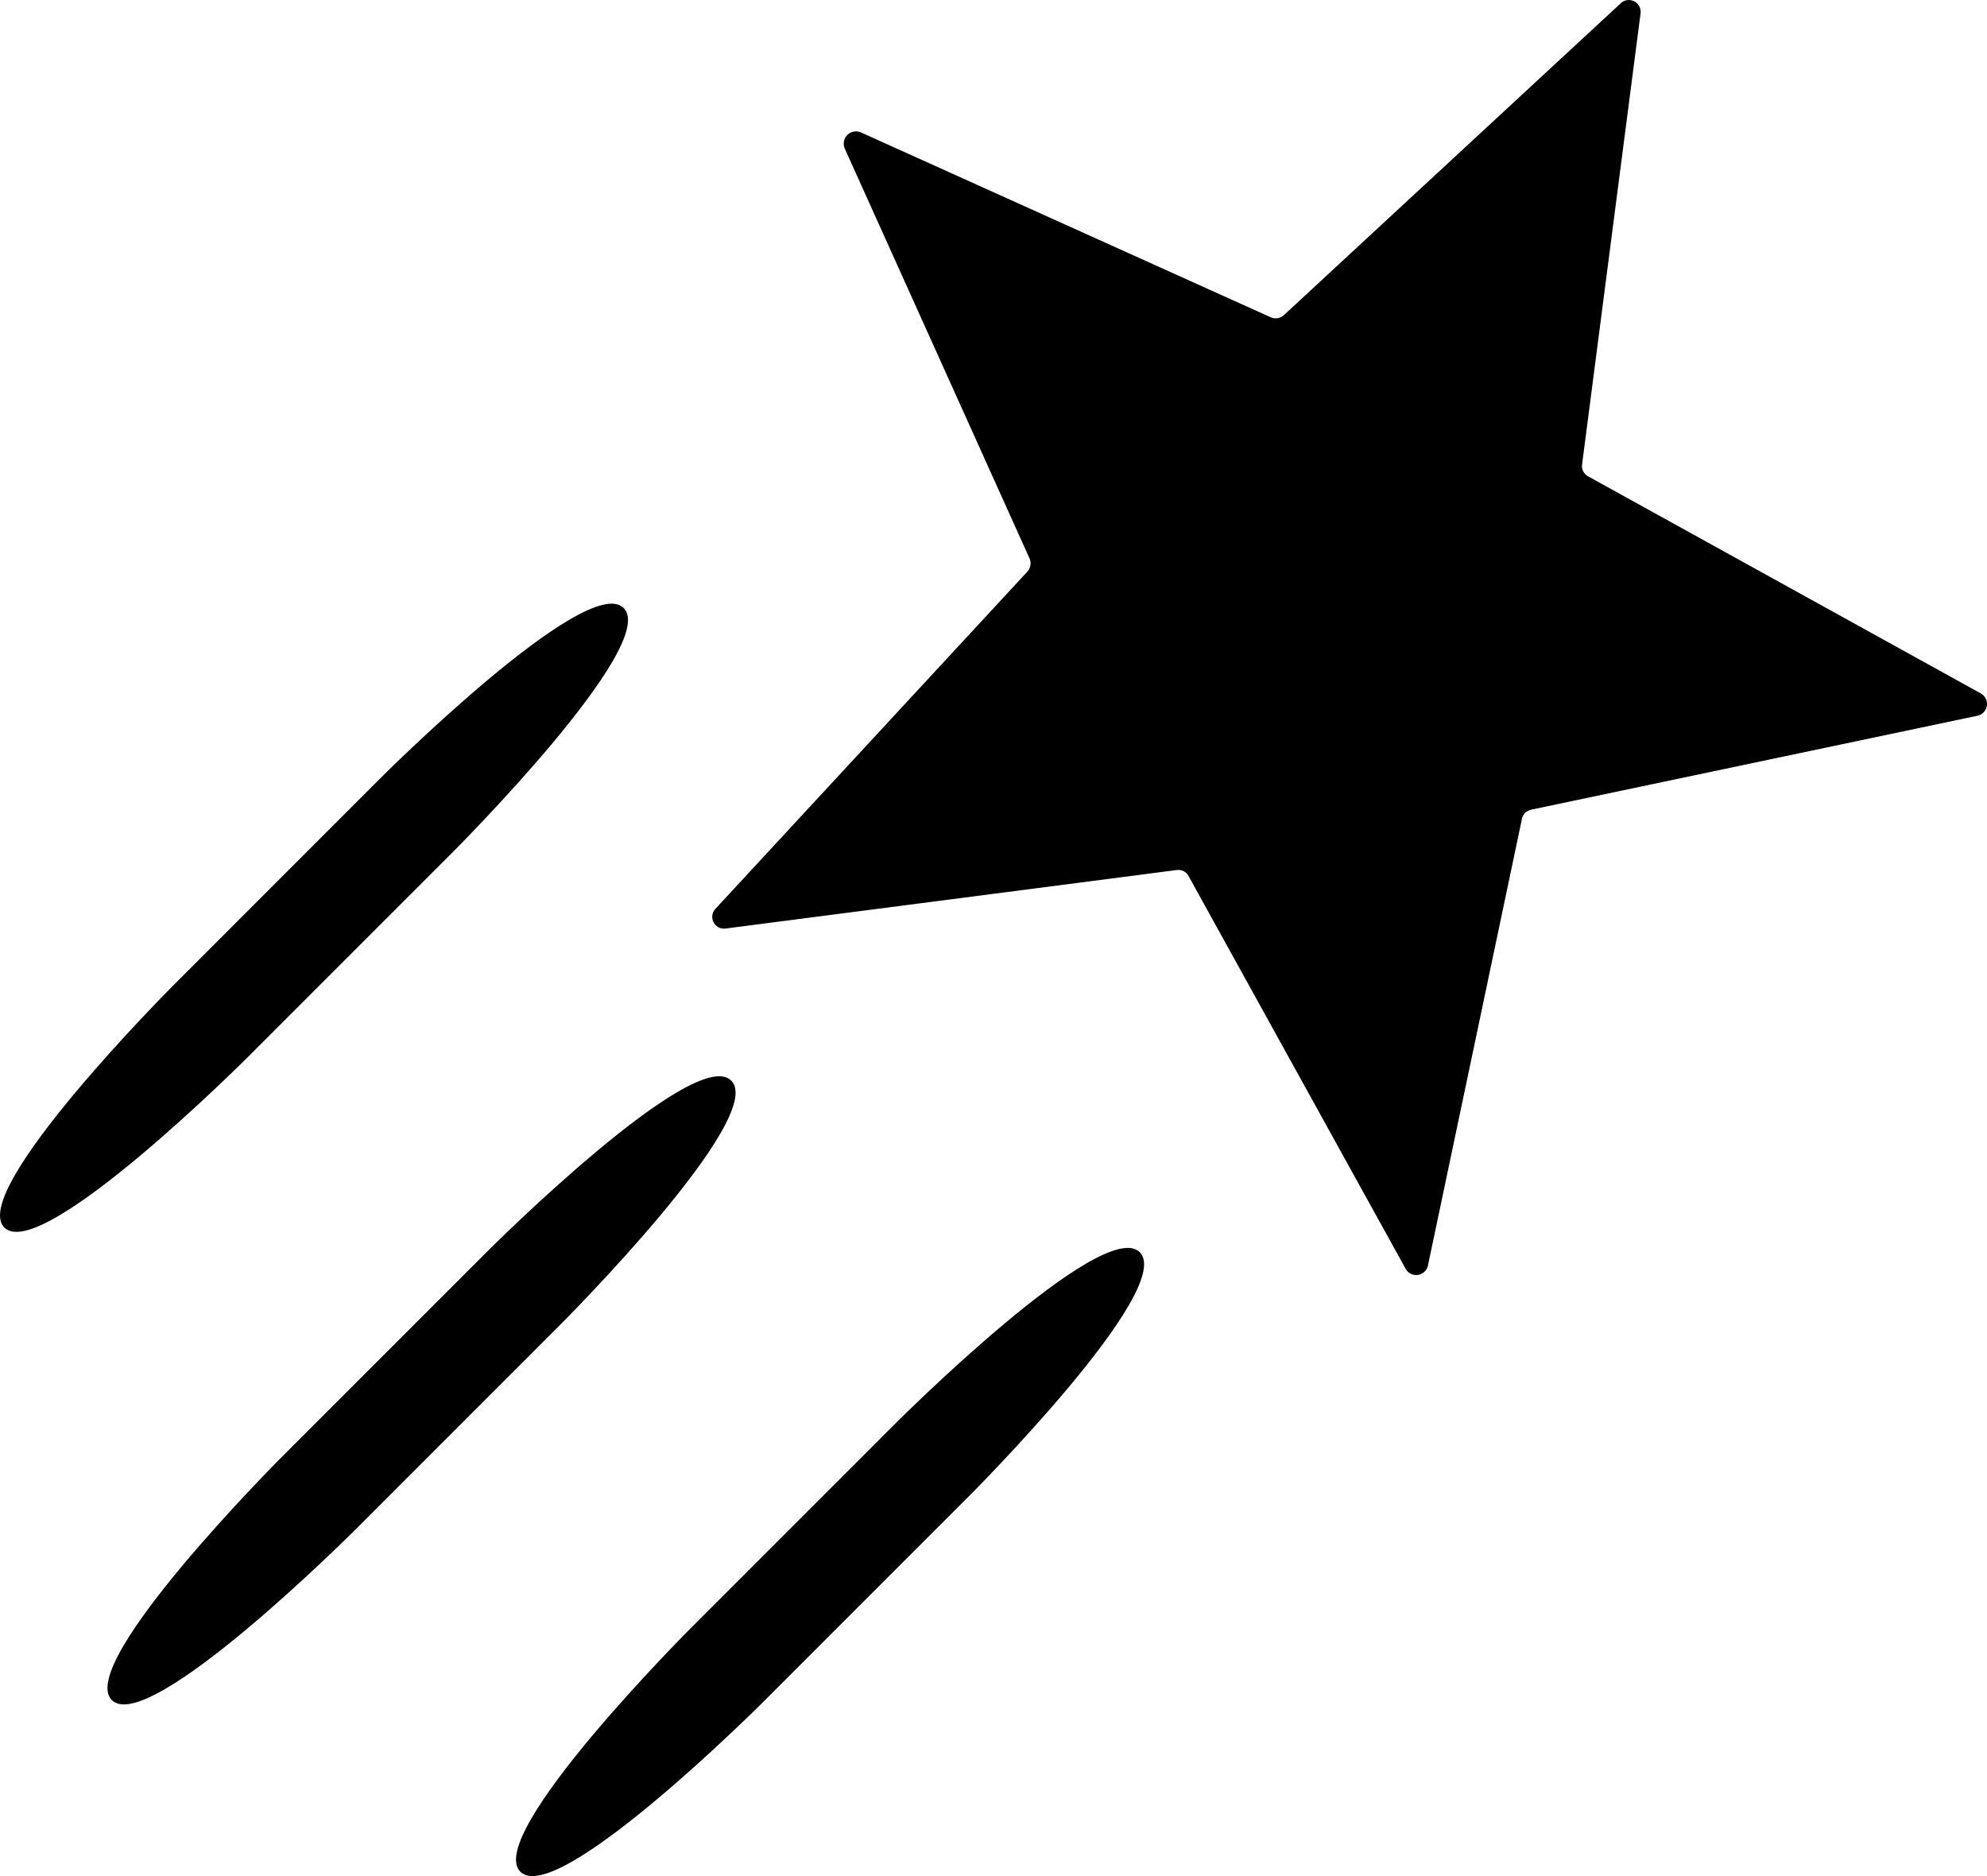 <svg id="Graphic_Elements" data-name="Graphic Elements" xmlns="http://www.w3.org/2000/svg" width="58.871" height="55.574" viewBox="0 0 58.871 55.574">
  <g id="Grupo_5" data-name="Grupo 5" transform="translate(0 0)">
    <path id="Trazado_3" data-name="Trazado 3" d="M65.034,24.268,62.253,37.482a.357.357,0,0,1-.658.113L55.157,25.949a.343.343,0,0,0-.35-.175L41.44,27.507a.349.349,0,0,1-.293-.591l9.234-9.98a.366.366,0,0,0,.067-.391L44.972,4.4a.364.364,0,0,1,.478-.478L57.595,9.4a.366.366,0,0,0,.391-.067L67.96.1a.35.35,0,0,1,.591.293L66.818,13.759a.347.347,0,0,0,.175.35l11.646,6.437a.357.357,0,0,1-.113.658L65.312,23.985a.37.37,0,0,0-.283.283Z" transform="translate(-19.944 0)"/>
    <path id="Trazado_4" data-name="Trazado 4" d="M24.678,62.139c-1.08-1.08-7.2,5.034-7.2,5.034l-6.118,6.118s-6.118,6.118-5.034,7.2,7.2-5.034,7.2-5.034l6.118-6.118s6.118-6.118,5.034-7.2Z" transform="translate(-3.013 -30.128)"/>
    <path id="Trazado_5" data-name="Trazado 5" d="M48.218,72.029c-1.08-1.08-7.2,5.034-7.2,5.034L34.9,83.181s-6.118,6.118-5.034,7.2,7.2-5.034,7.2-5.034l6.118-6.118S49.3,73.109,48.218,72.029Z" transform="translate(-14.449 -34.933)"/>
    <path id="Trazado_6" data-name="Trazado 6" d="M18.479,34.909c-1.08-1.08-7.2,5.034-7.2,5.034L5.163,46.061s-6.113,6.113-5.034,7.2,7.2-5.034,7.2-5.034l6.118-6.118S19.564,35.989,18.479,34.909Z" transform="translate(-0.001 -16.898)"/>
  </g>
</svg>
